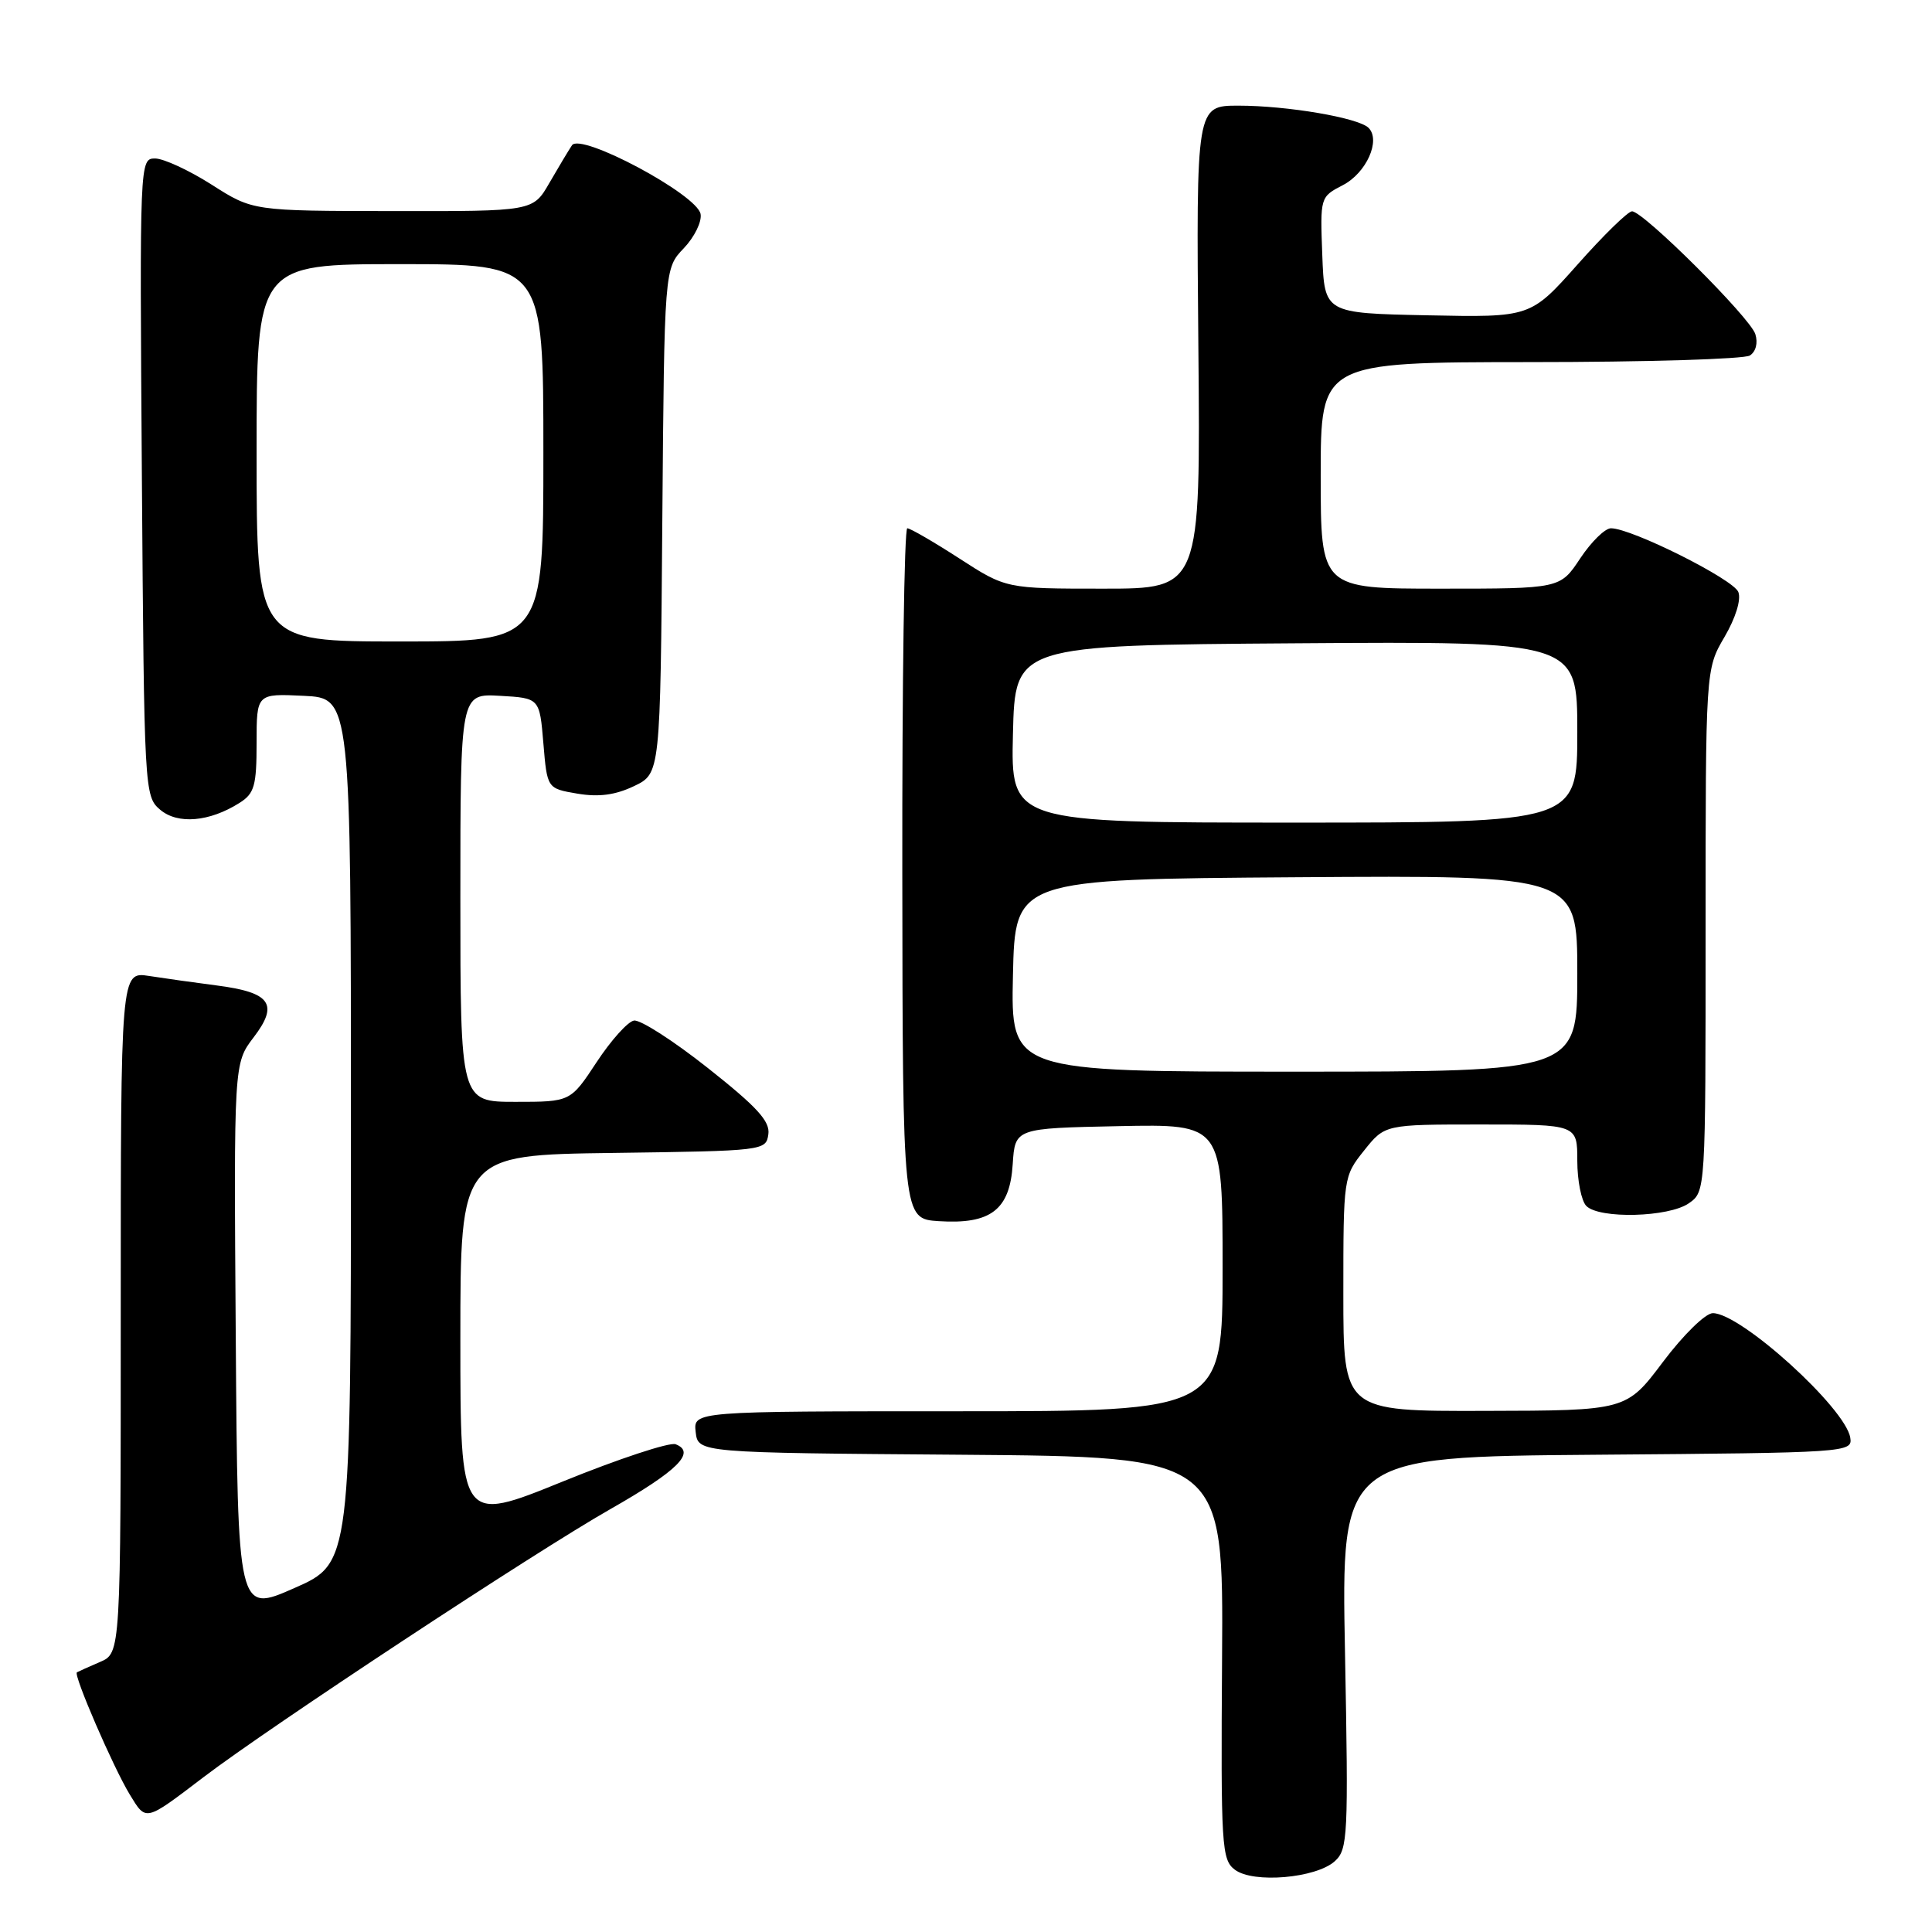<?xml version="1.0" encoding="UTF-8" standalone="no"?>
<!DOCTYPE svg PUBLIC "-//W3C//DTD SVG 1.1//EN" "http://www.w3.org/Graphics/SVG/1.1/DTD/svg11.dtd" >
<svg xmlns="http://www.w3.org/2000/svg" xmlns:xlink="http://www.w3.org/1999/xlink" version="1.1" viewBox="0 0 256 256">
 <g >
 <path fill="currentColor"
d=" M 176.87 246.62 C 178.60 245.05 178.68 243.32 178.22 218.99 C 177.72 193.03 177.72 193.03 211.61 192.76 C 244.87 192.50 245.49 192.46 245.17 190.50 C 244.52 186.55 230.67 174.00 226.96 174.00 C 225.99 174.00 223.07 176.85 220.36 180.45 C 215.50 186.91 215.50 186.91 196.75 186.95 C 178.00 187.00 178.00 187.00 178.00 171.45 C 178.00 155.98 178.02 155.87 180.75 152.45 C 183.50 149.00 183.50 149.00 196.25 149.00 C 209.00 149.00 209.00 149.00 209.00 153.80 C 209.00 156.44 209.54 159.14 210.20 159.80 C 211.94 161.54 221.13 161.30 223.78 159.44 C 226.00 157.89 226.00 157.89 226.00 123.28 C 226.00 88.68 226.00 88.68 228.50 84.41 C 229.98 81.88 230.73 79.46 230.34 78.45 C 229.69 76.75 216.19 70.00 213.46 70.00 C 212.67 70.00 210.84 71.80 209.38 74.00 C 206.73 78.00 206.73 78.00 190.87 78.00 C 175.00 78.00 175.00 78.00 175.00 63.00 C 175.00 48.00 175.00 48.00 202.75 47.98 C 218.01 47.98 231.11 47.58 231.86 47.11 C 232.66 46.60 232.96 45.45 232.59 44.27 C 231.89 42.07 217.76 28.00 216.25 28.00 C 215.72 28.00 212.48 31.16 209.05 35.03 C 202.80 42.06 202.80 42.06 189.15 41.78 C 175.50 41.50 175.50 41.50 175.21 33.80 C 174.92 26.12 174.93 26.09 177.94 24.53 C 181.05 22.92 182.99 18.59 181.34 16.94 C 180.01 15.61 170.59 14.00 164.11 14.00 C 158.50 14.00 158.50 14.00 158.79 46.00 C 159.08 78.00 159.08 78.00 146.19 78.00 C 133.31 78.00 133.31 78.00 127.12 74.00 C 123.72 71.80 120.61 70.00 120.22 70.00 C 119.82 70.00 119.53 90.59 119.56 115.75 C 119.61 161.50 119.61 161.50 124.39 161.81 C 131.29 162.25 133.81 160.31 134.19 154.26 C 134.50 149.50 134.50 149.50 148.25 149.22 C 162.00 148.94 162.00 148.94 162.00 167.97 C 162.00 187.00 162.00 187.00 126.93 187.00 C 91.87 187.00 91.87 187.00 92.18 189.75 C 92.50 192.50 92.50 192.50 127.31 192.76 C 162.11 193.03 162.11 193.03 161.93 219.69 C 161.76 244.69 161.87 246.43 163.63 247.75 C 166.07 249.59 174.38 248.87 176.87 246.62 Z  M 27.00 235.46 C 35.72 228.82 71.01 205.57 80.87 199.97 C 89.79 194.89 92.28 192.43 89.52 191.37 C 88.73 191.07 81.99 193.29 74.54 196.32 C 61.00 201.82 61.00 201.82 61.00 177.43 C 61.00 153.04 61.00 153.04 81.25 152.77 C 101.25 152.50 101.50 152.47 101.81 150.30 C 102.06 148.58 100.32 146.68 93.81 141.53 C 89.24 137.91 84.83 135.08 84.00 135.23 C 83.17 135.38 80.95 137.86 79.05 140.75 C 75.59 146.00 75.59 146.00 68.30 146.00 C 61.00 146.00 61.00 146.00 61.00 118.95 C 61.00 91.90 61.00 91.90 66.25 92.20 C 71.50 92.50 71.50 92.50 72.00 98.49 C 72.50 104.48 72.50 104.48 76.50 105.16 C 79.34 105.64 81.52 105.35 84.00 104.17 C 87.50 102.50 87.50 102.50 87.76 69.04 C 88.03 35.58 88.03 35.58 90.61 32.89 C 92.02 31.41 93.02 29.37 92.83 28.35 C 92.33 25.75 76.93 17.53 75.79 19.25 C 75.33 19.94 73.98 22.19 72.79 24.25 C 70.63 28.00 70.63 28.00 52.07 27.97 C 33.50 27.95 33.50 27.95 28.05 24.47 C 25.05 22.56 21.67 21.00 20.55 21.00 C 18.51 21.00 18.50 21.25 18.80 63.25 C 19.10 104.82 19.14 105.53 21.22 107.29 C 23.55 109.27 27.76 108.91 31.75 106.38 C 33.71 105.14 34.00 104.11 34.00 98.43 C 34.00 91.90 34.00 91.90 40.25 92.20 C 46.50 92.50 46.50 92.50 46.50 149.82 C 46.50 207.13 46.50 207.13 39.00 210.43 C 31.50 213.74 31.50 213.74 31.24 177.32 C 30.98 140.90 30.98 140.90 33.61 137.45 C 36.97 133.05 35.87 131.50 28.73 130.58 C 25.85 130.21 21.81 129.64 19.75 129.32 C 16.00 128.74 16.00 128.74 16.00 173.89 C 16.00 219.04 16.00 219.04 13.25 220.22 C 11.74 220.87 10.36 221.49 10.19 221.59 C 9.69 221.90 15.02 234.21 17.18 237.76 C 19.39 241.38 19.15 241.43 27.00 235.46 Z  M 134.22 129.25 C 134.50 116.50 134.50 116.50 171.75 116.24 C 209.00 115.98 209.00 115.98 209.00 128.99 C 209.00 142.00 209.00 142.00 171.47 142.00 C 133.94 142.00 133.94 142.00 134.22 129.25 Z  M 134.22 97.25 C 134.50 85.50 134.50 85.50 171.75 85.24 C 209.00 84.98 209.00 84.98 209.00 96.99 C 209.00 109.00 209.00 109.00 171.47 109.00 C 133.94 109.00 133.94 109.00 134.22 97.25 Z  M 34.00 60.00 C 34.00 35.00 34.00 35.00 53.00 35.00 C 72.00 35.00 72.00 35.00 72.00 60.00 C 72.00 85.00 72.00 85.00 53.00 85.00 C 34.00 85.00 34.00 85.00 34.00 60.00 Z "/>
</g>
</svg>